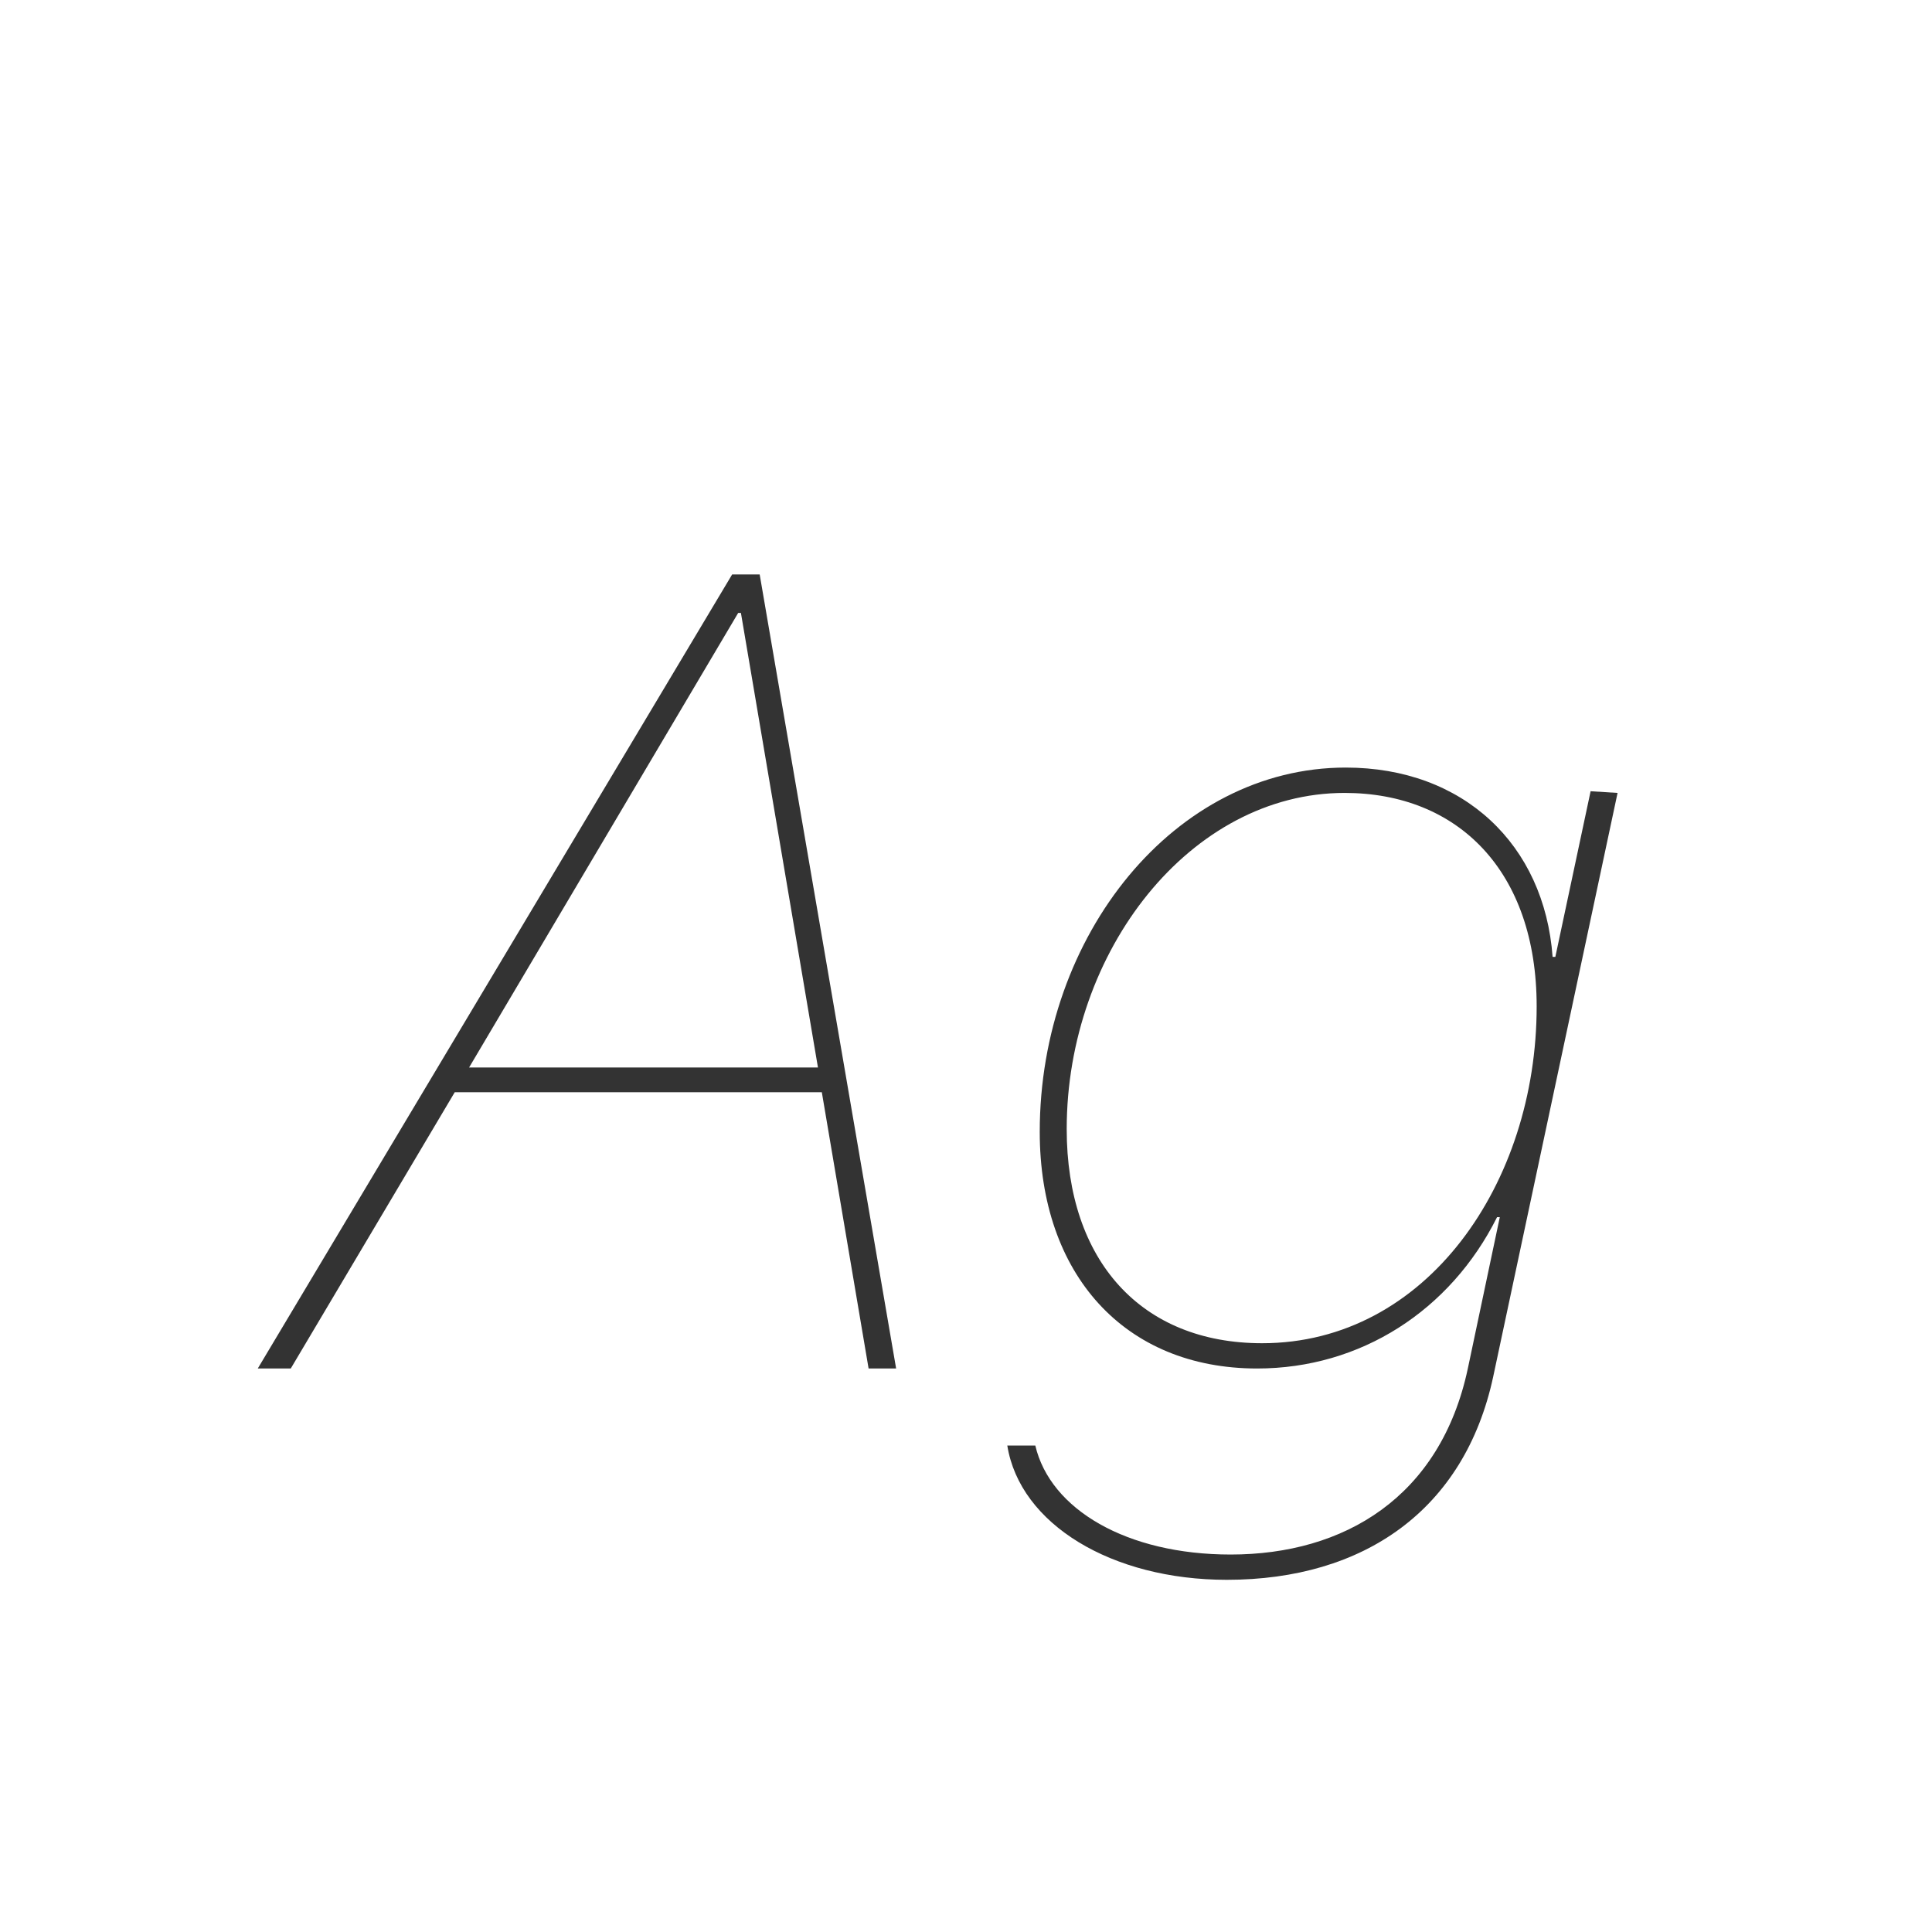 <svg width="24" height="24" viewBox="0 0 24 24" fill="none" xmlns="http://www.w3.org/2000/svg">
<path d="M10.79 17H11.132L9.437 7.136H9.095L3.202 17H3.612L5.649 13.568H10.209L10.79 17ZM9.17 7.614H9.204L10.161 13.261H5.827L9.17 7.614ZM15.24 19.625C16.942 19.625 18.193 18.757 18.549 17.102L20.094 9.85L19.759 9.829L19.321 11.887H19.287C19.185 10.492 18.18 9.535 16.717 9.535C14.598 9.535 12.916 11.613 12.916 14.06C12.916 15.831 13.969 17 15.616 17C16.901 17 18.016 16.282 18.597 15.12H18.631L18.234 17C17.893 18.6 16.696 19.311 15.288 19.311C13.996 19.311 13.046 18.75 12.861 17.957H12.513C12.67 18.935 13.812 19.625 15.24 19.625ZM15.678 16.686C14.181 16.686 13.251 15.667 13.251 14.026C13.251 11.812 14.789 9.85 16.703 9.85C18.111 9.85 19.089 10.82 19.089 12.502C19.089 14.696 17.722 16.686 15.678 16.686Z" fill="#333333"/>
</svg>
